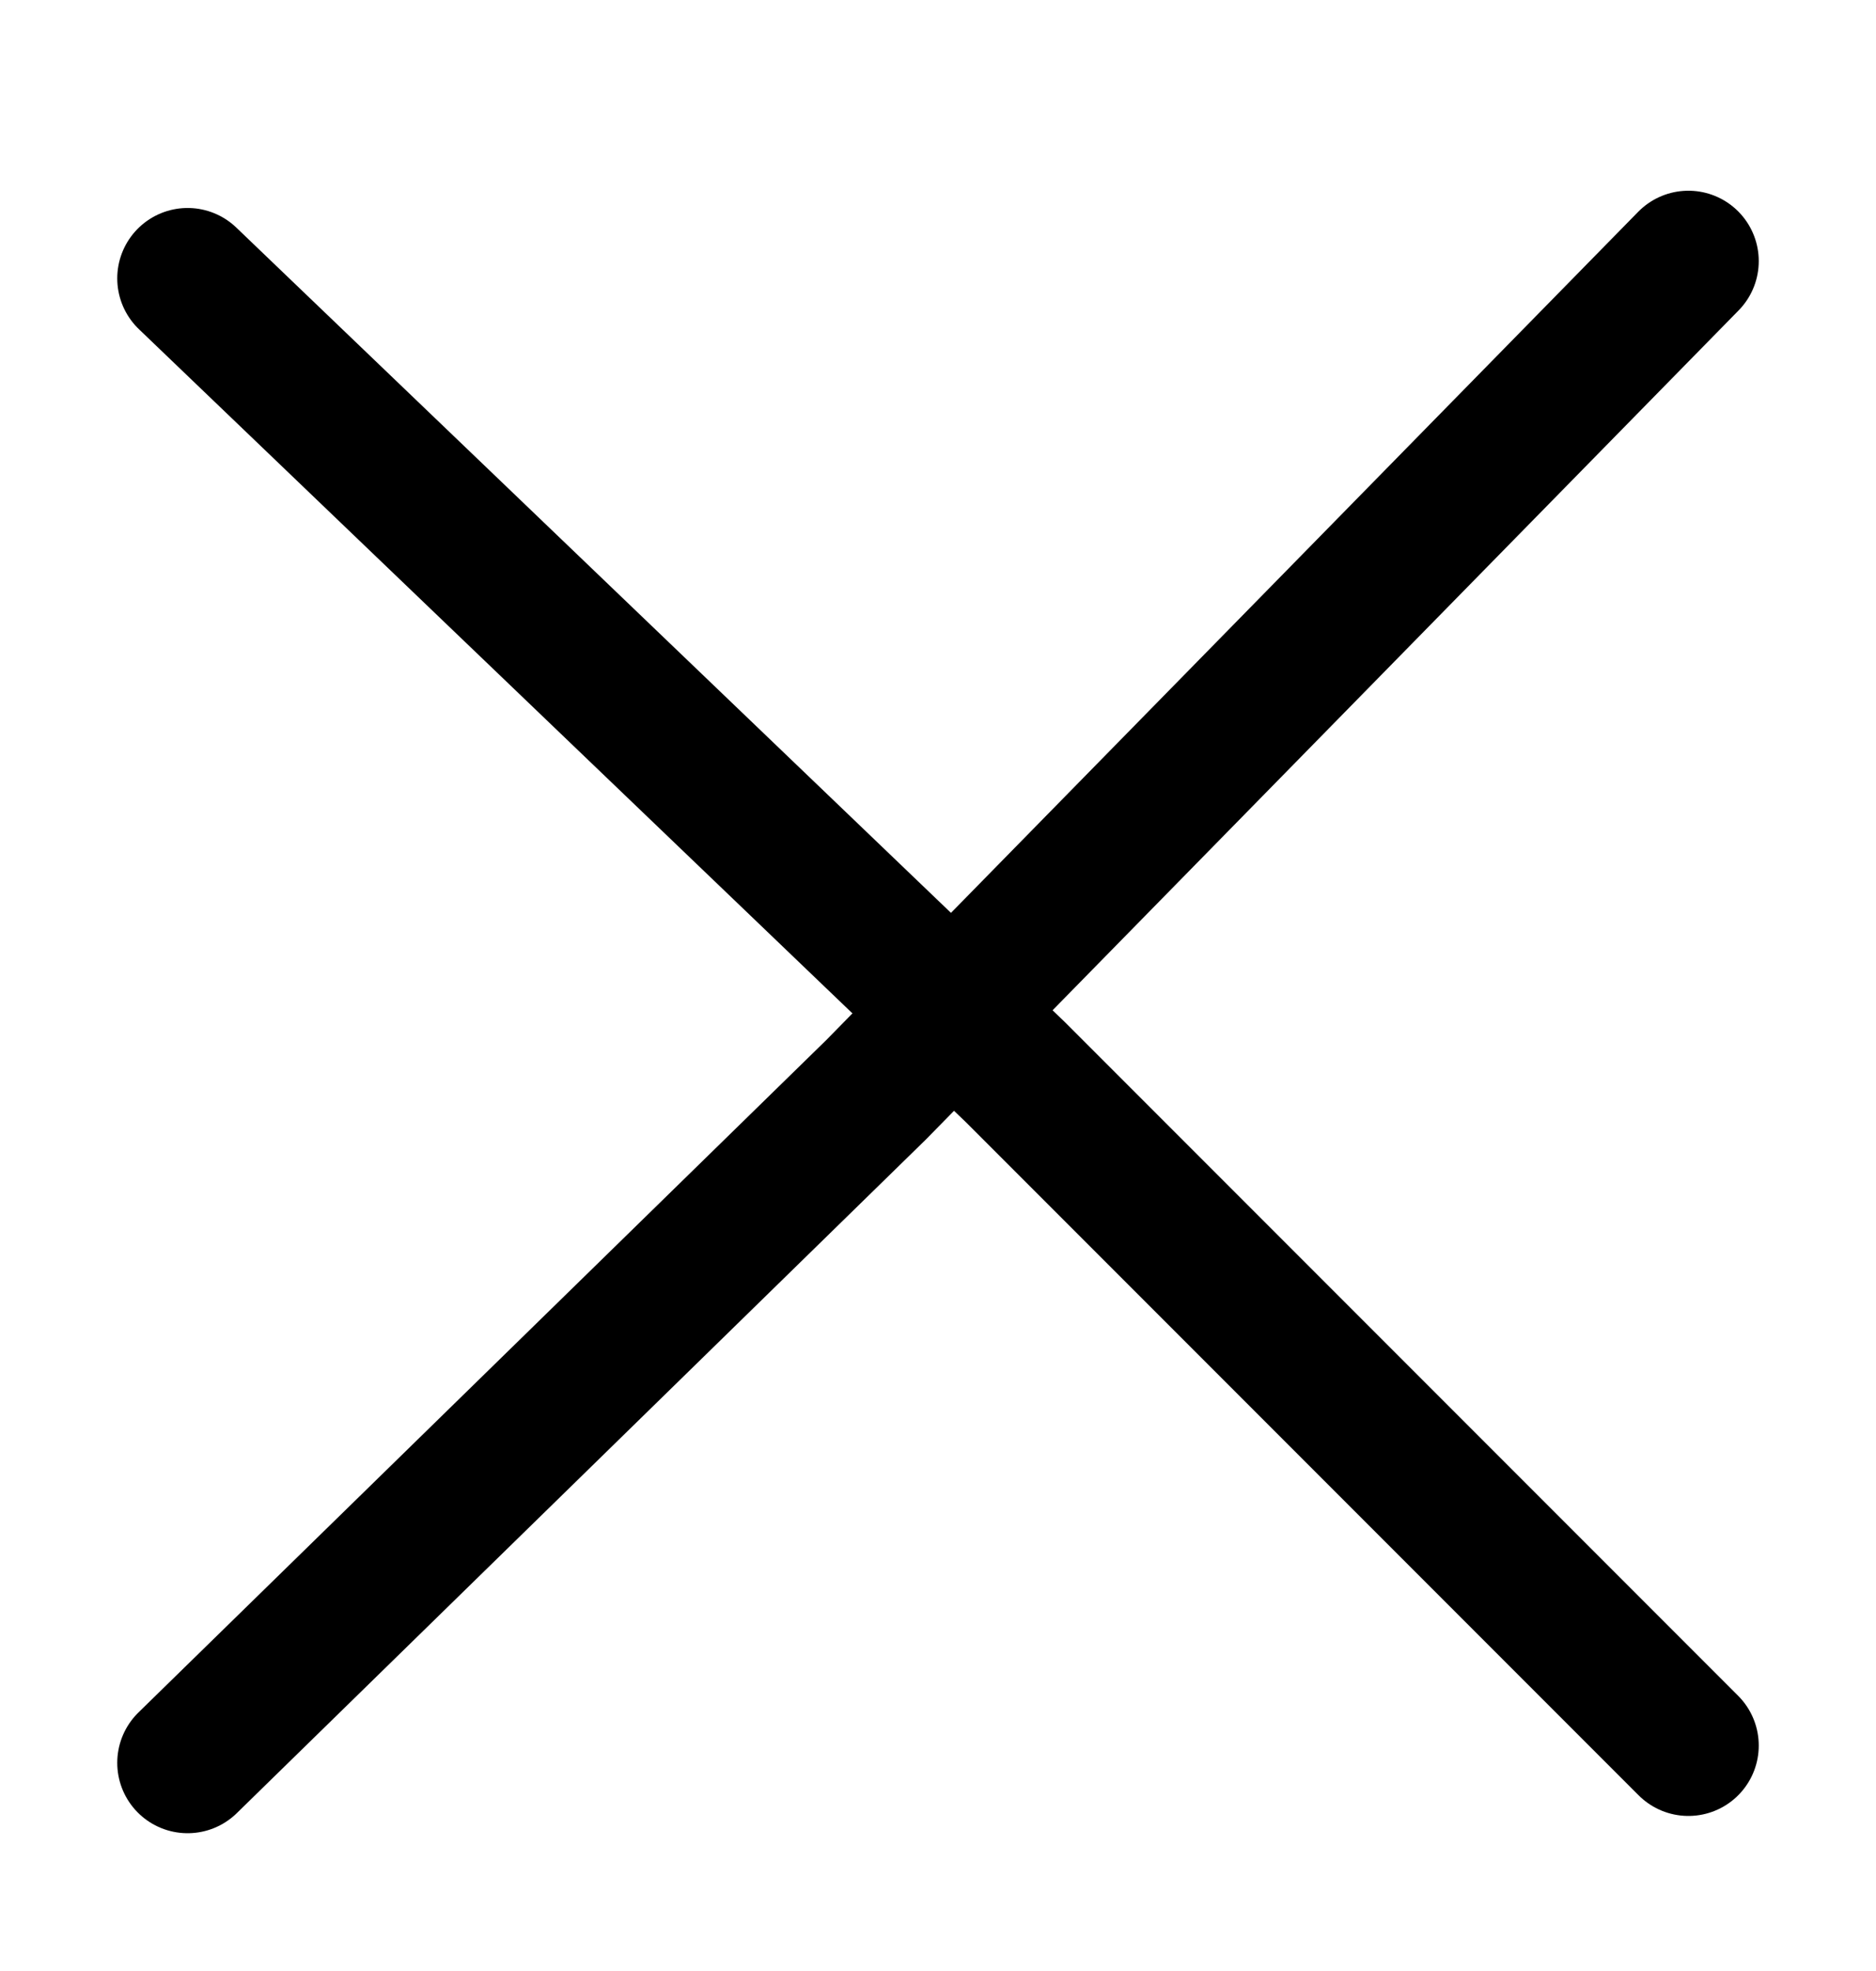 <svg width="20" height="21" viewBox="0 0 20 21" fill="none" xmlns="http://www.w3.org/2000/svg">
<path d="M2 2.966L10.828 11.426L18 18.598" stroke="currentColor" stroke-width="1.5" stroke-linecap="round" stroke-linejoin="round"/>
<path d="M18 2.782L9.341 11.61L2 18.782" stroke="currentColor" stroke-width="1.5" stroke-linecap="round" stroke-linejoin="round"/>
</svg>
